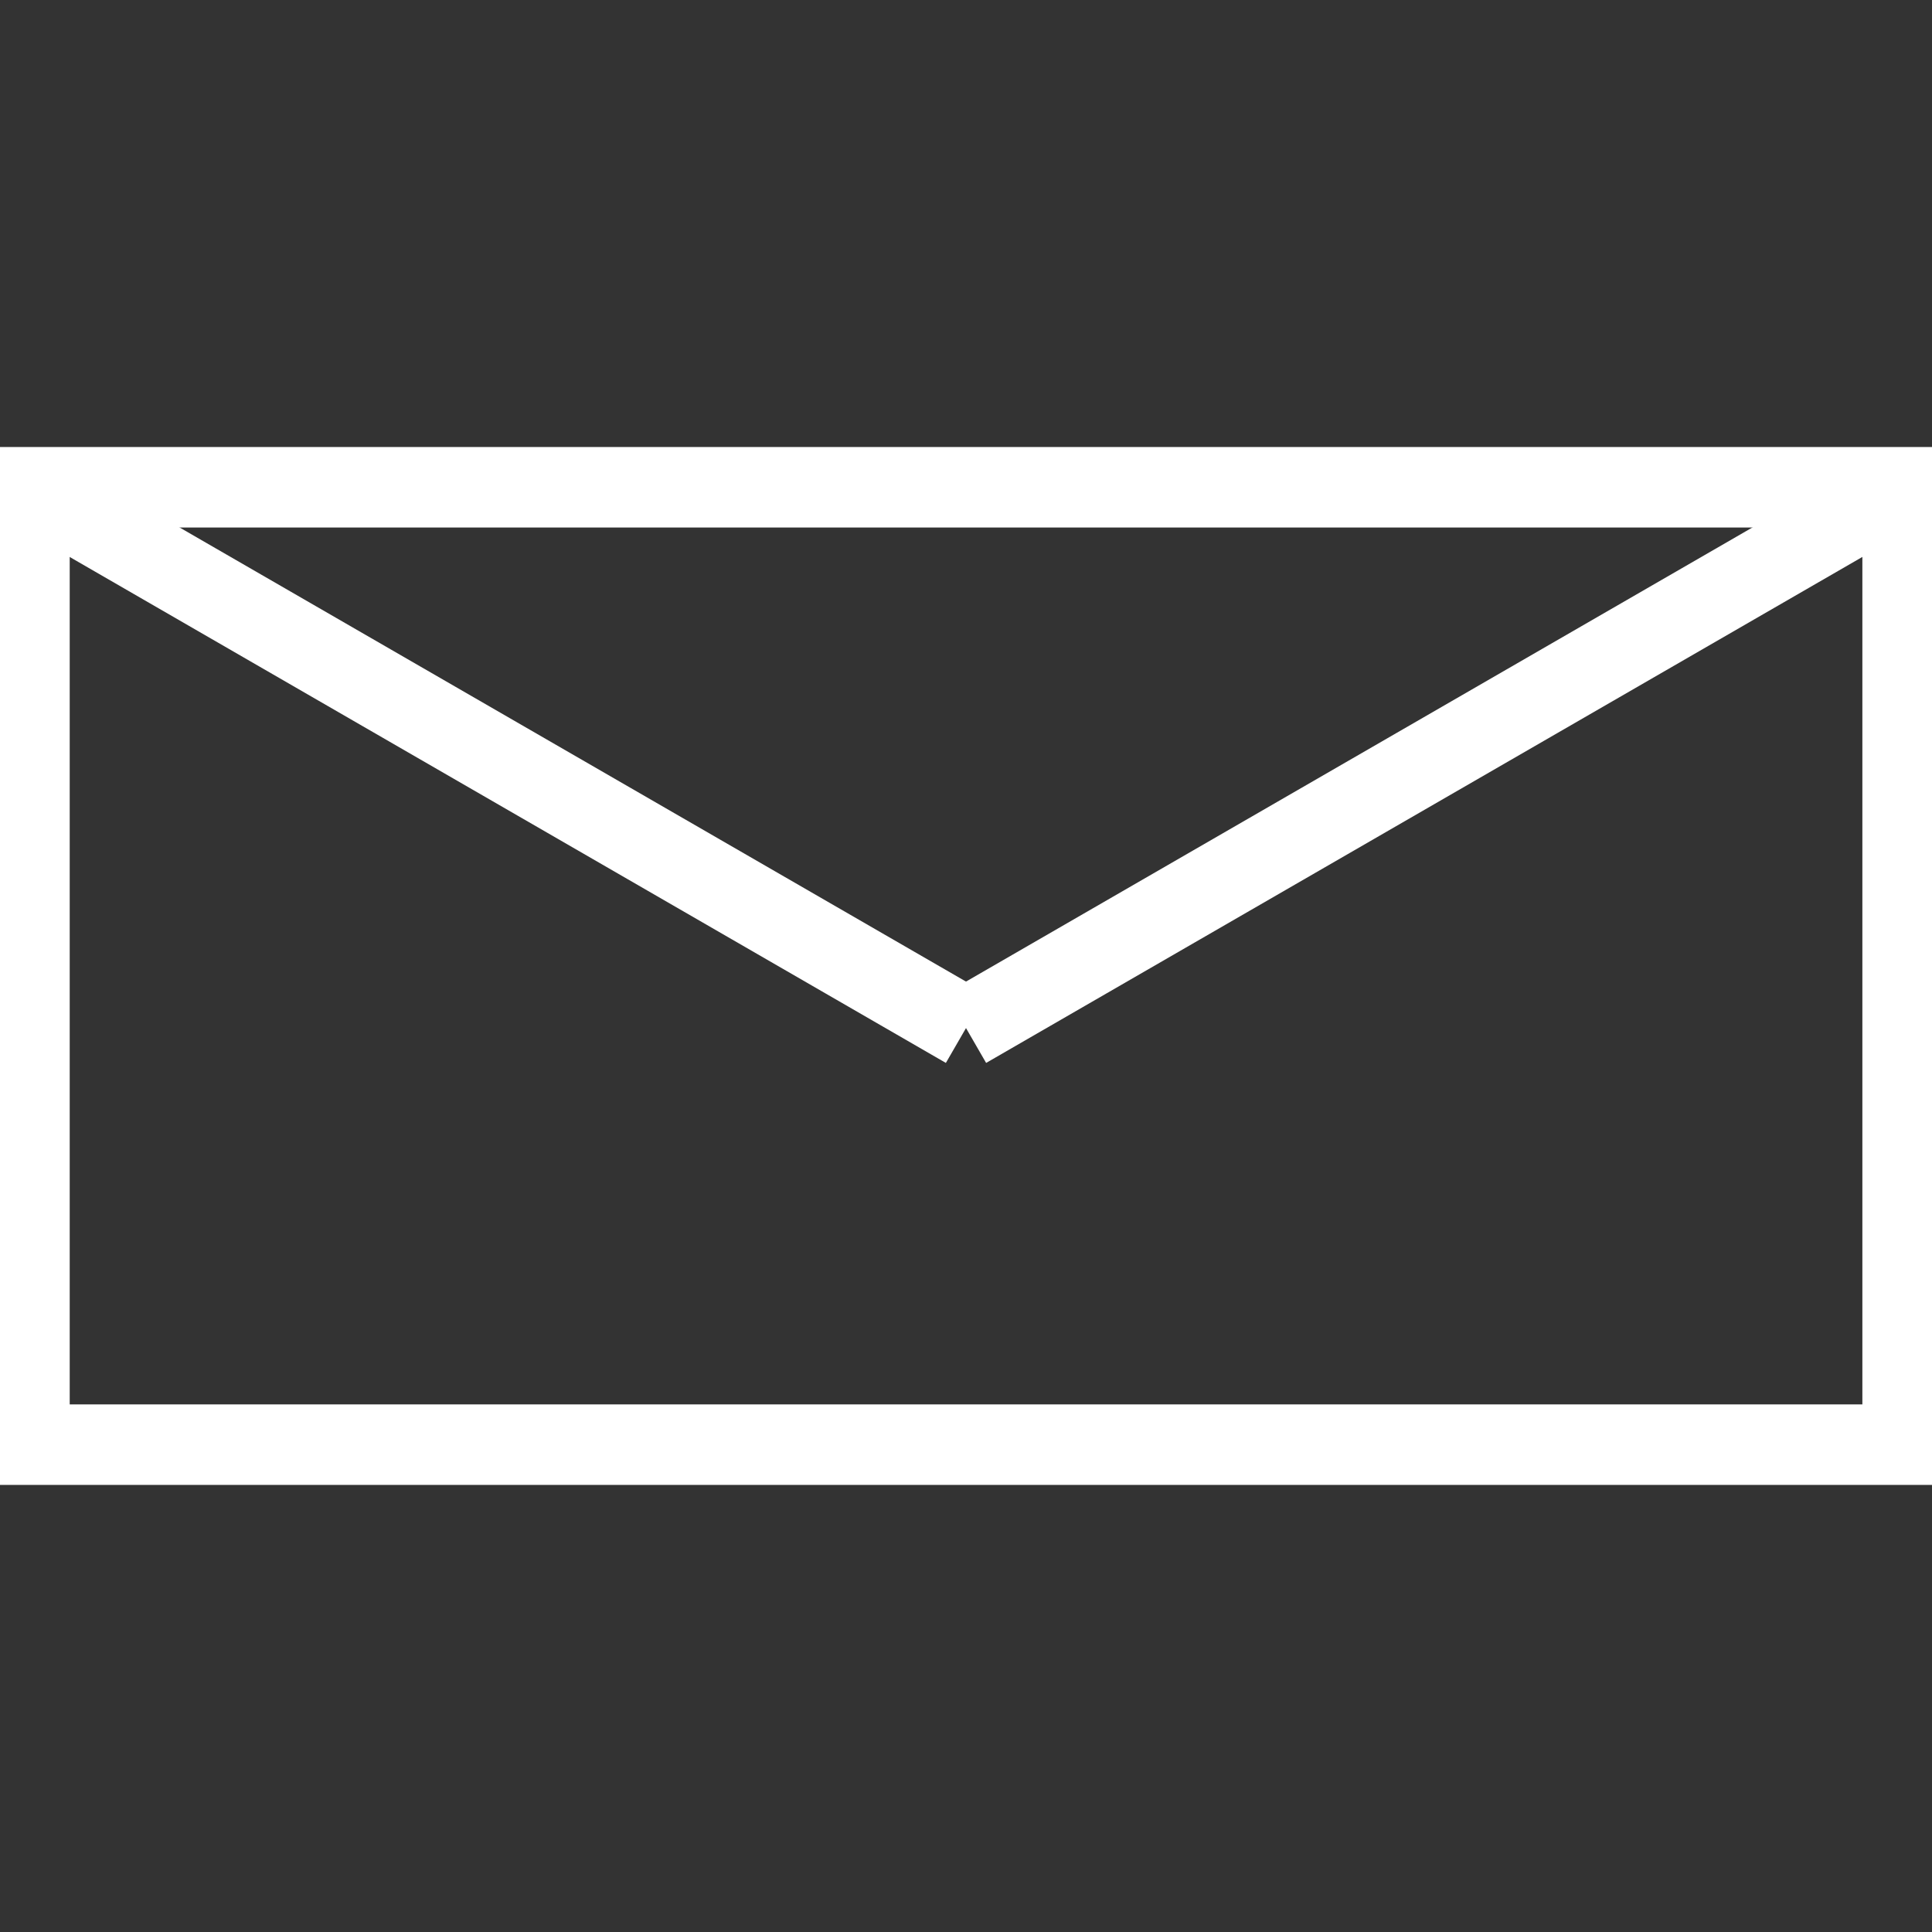 <?xml version="1.0" encoding="UTF-8" standalone="no"?>
<svg
   xmlns:dc="http://purl.org/dc/elements/1.1/"
   xmlns:cc="http://creativecommons.org/ns#"
   xmlns:rdf="http://www.w3.org/1999/02/22-rdf-syntax-ns#"
   xmlns:svg="http://www.w3.org/2000/svg"
   xmlns="http://www.w3.org/2000/svg"
   xmlns:sodipodi="http://sodipodi.sourceforge.net/DTD/sodipodi-0.dtd"
   xmlns:inkscape="http://www.inkscape.org/namespaces/inkscape"
   inkscape:version="1.0beta1 (fe3e306, 2019-09-17)"
   sodipodi:docname="mail.svg"
   id="svg6"
   version="1.1"
   viewBox="0 0 24 24"
   role="img">
  <rect x="0" y="0" width="24" height="24" fill="#333333" stroke="none"/>
  <defs
     id="defs10" />
  <sodipodi:namedview
     inkscape:snap-intersection-paths="true"
     inkscape:current-layer="svg6"
     inkscape:cy="15.161761"
     inkscape:cx="11.703786"
     inkscape:zoom="11.1222"
     showgrid="false"
     id="namedview8"
     inkscape:window-height="480"
     inkscape:window-width="640"
     inkscape:pageshadow="2"
     inkscape:pageopacity="0"
     guidetolerance="10"
     gridtolerance="10"
     objecttolerance="10"
     borderopacity="1"
     inkscape:document-rotation="0"
     bordercolor="#666666"
     pagecolor="#2b2b2b" />
  <title
     id="title2">Facebook icon</title>
  <g
     transform="translate(0,3.574)"
     id="g850">
    <rect
       style="vector-effect:non-scaling-stroke;fill:none;stroke:#ffffff;stroke-width:1;stroke-miterlimit:4;stroke-dasharray:none;stroke-opacity:1;stop-color:#000000"
       id="rect837"
       width="23.269"
       height="11.893"
       x="0.366"
       y="2.479"
       vector-effect="non-scaling-stroke" />
    <path
       style="vector-effect:non-scaling-stroke;fill:none;stroke:#ffffff;stroke-width:1;stroke-miterlimit:4;stroke-dasharray:none;stroke-opacity:1;stop-color:#000000"
       d="M 0.366,2.479 12,9.197"
       id="path843"
       inkscape:connector-curvature="0"
       sodipodi:nodetypes="cc" />
    <path
       style="vector-effect:non-scaling-stroke;fill:none;stroke:#ffffff;stroke-width:1;stroke-miterlimit:4;stroke-dasharray:none;stroke-opacity:1;stop-color:#000000"
       d="M 23.634,2.479 12,9.197"
       id="path845"
       inkscape:connector-curvature="0" />
  </g>
</svg>
